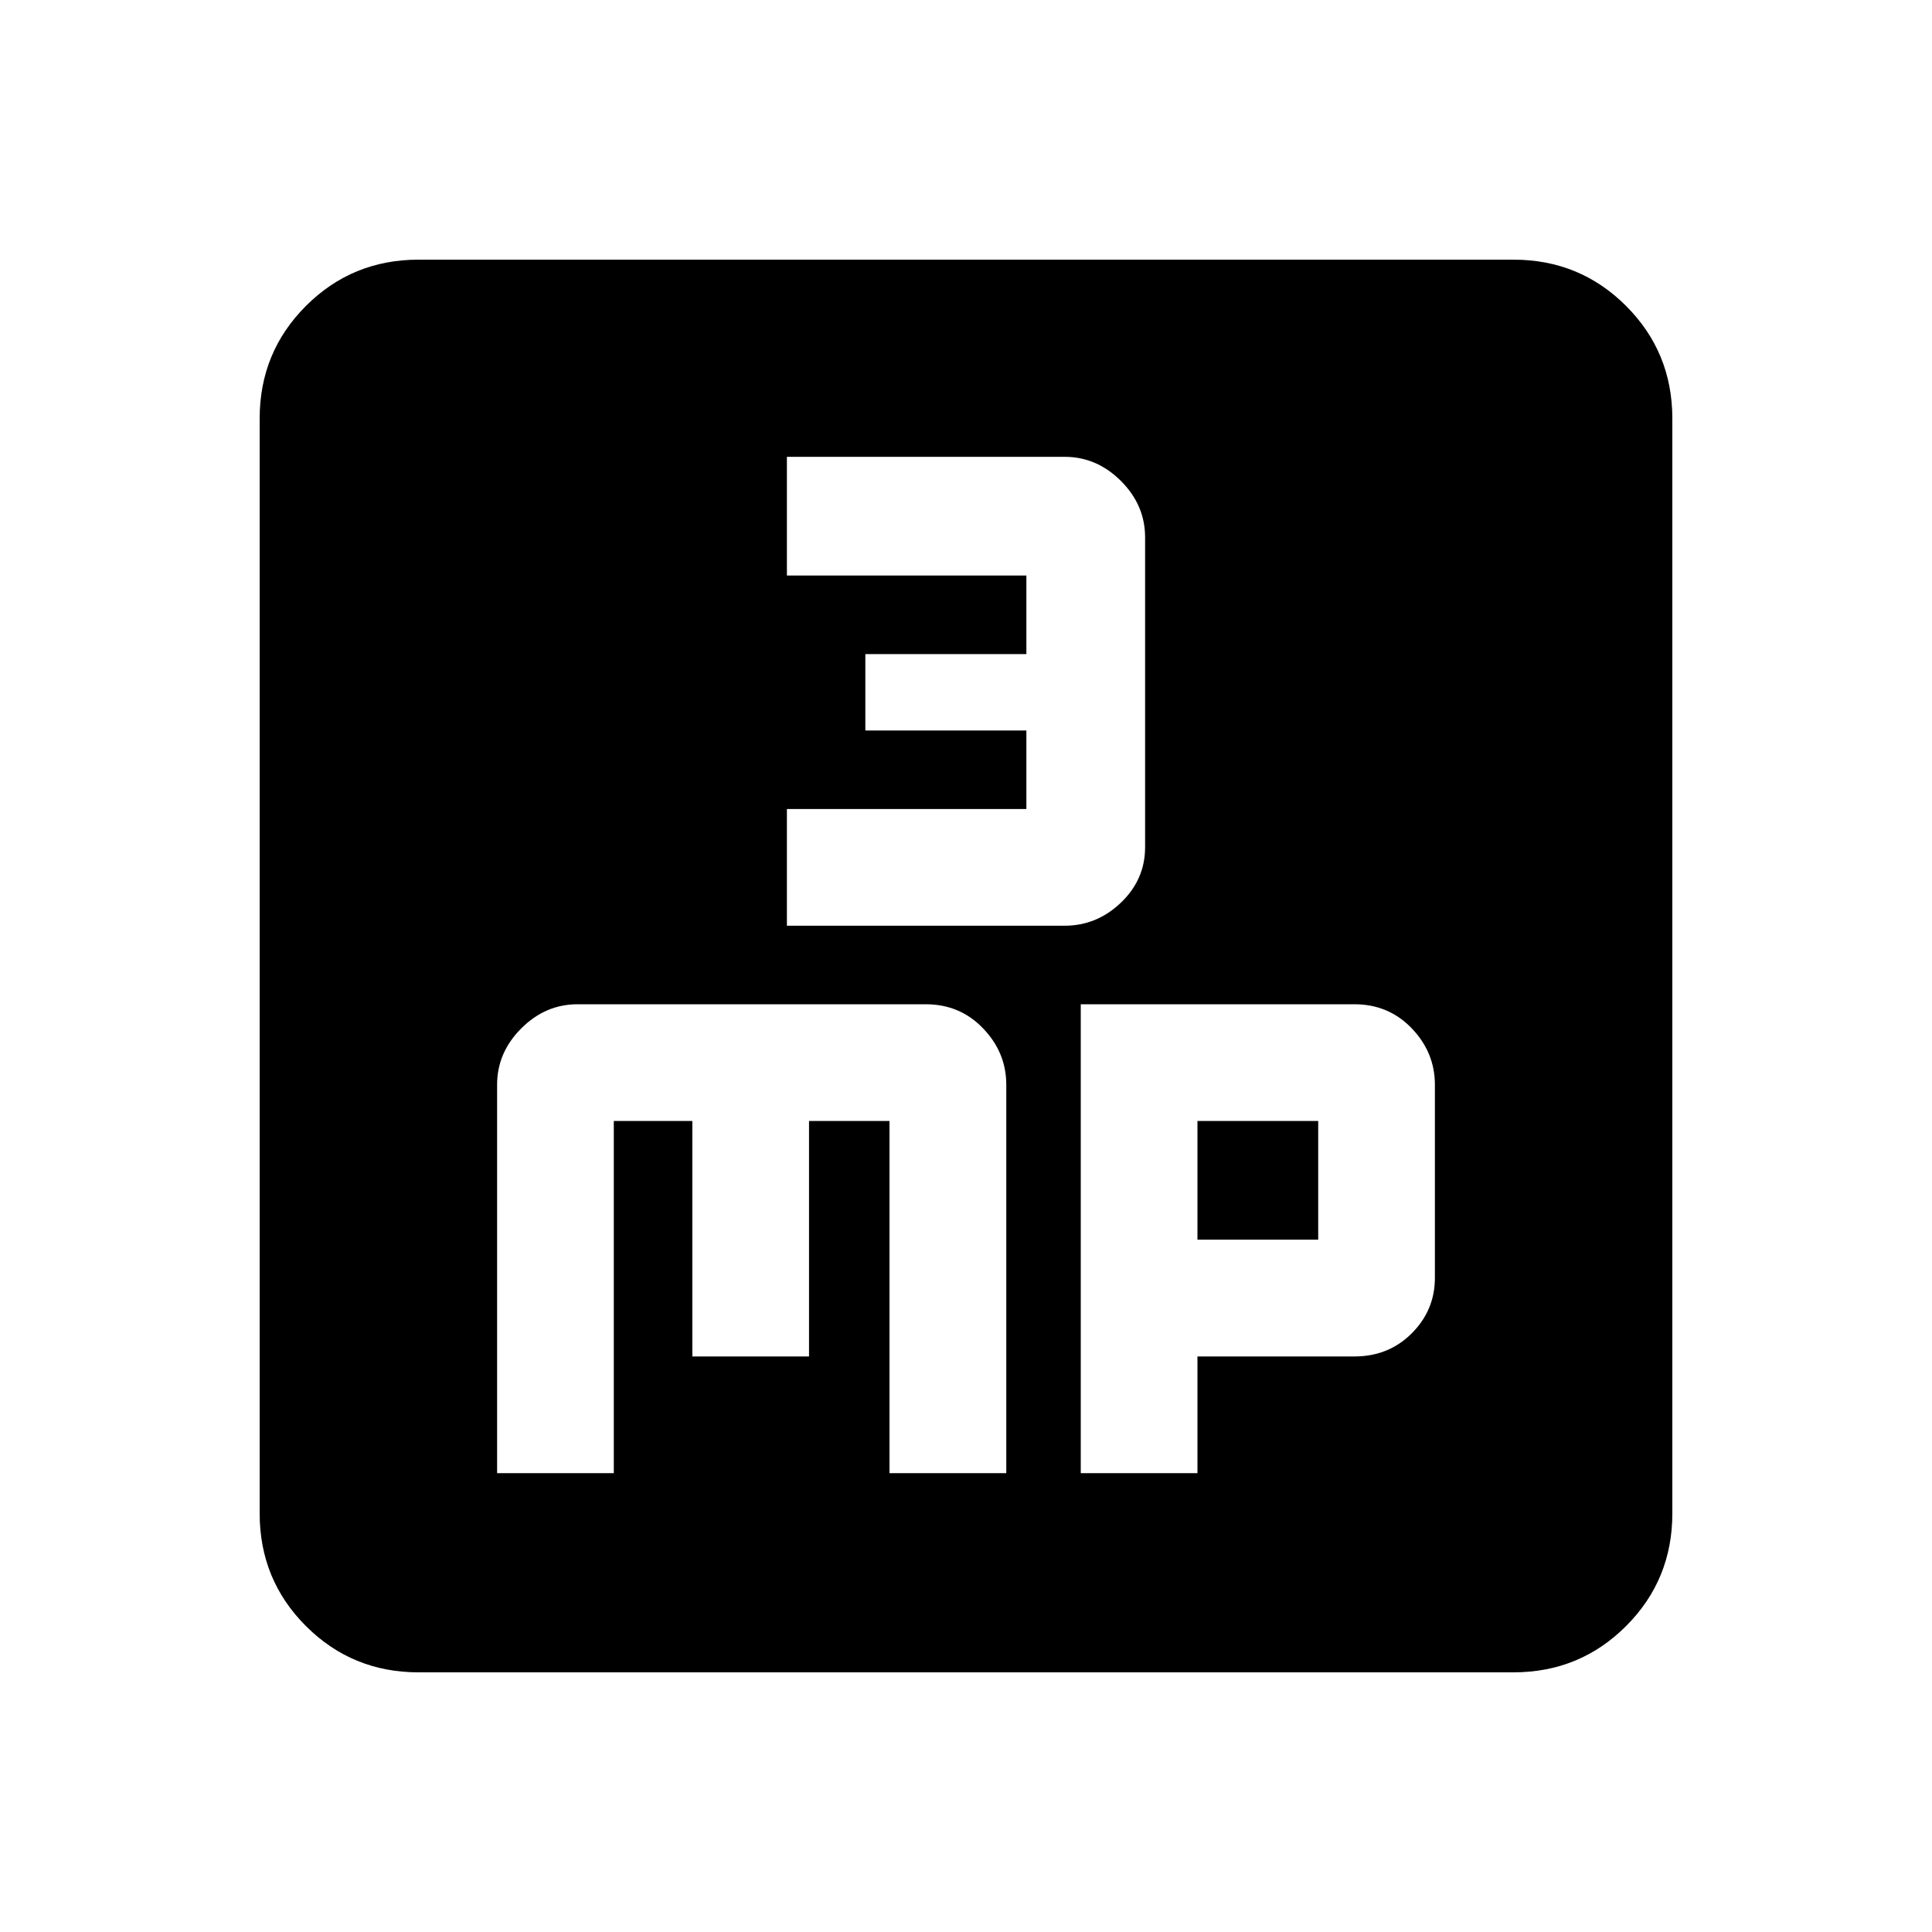 <svg xmlns="http://www.w3.org/2000/svg" height="20" width="20"><path d="M8.146 9.583H11.021Q11.354 9.583 11.604 9.344Q11.854 9.104 11.854 8.771V5.562Q11.854 5.229 11.604 4.979Q11.354 4.729 11.021 4.729H8.146V5.958H10.625V6.771H8.958V7.562H10.625V8.375H8.146ZM4.333 17.312Q3.646 17.312 3.167 16.833Q2.688 16.354 2.688 15.667V4.333Q2.688 3.646 3.167 3.167Q3.646 2.688 4.333 2.688H15.667Q16.354 2.688 16.833 3.167Q17.312 3.646 17.312 4.333V15.667Q17.312 16.354 16.833 16.833Q16.354 17.312 15.667 17.312ZM5.979 10.396Q5.646 10.396 5.396 10.646Q5.146 10.896 5.146 11.229V15.25H6.354V11.604H7.167V14.042H8.375V11.604H9.208V15.25H10.417V11.229Q10.417 10.896 10.177 10.646Q9.938 10.396 9.583 10.396ZM11.188 10.396V15.25H12.396V14.042H14.021Q14.375 14.042 14.615 13.802Q14.854 13.562 14.854 13.229V11.229Q14.854 10.896 14.615 10.646Q14.375 10.396 14.021 10.396ZM12.396 11.604H13.646V12.833H12.396Z"/></svg>